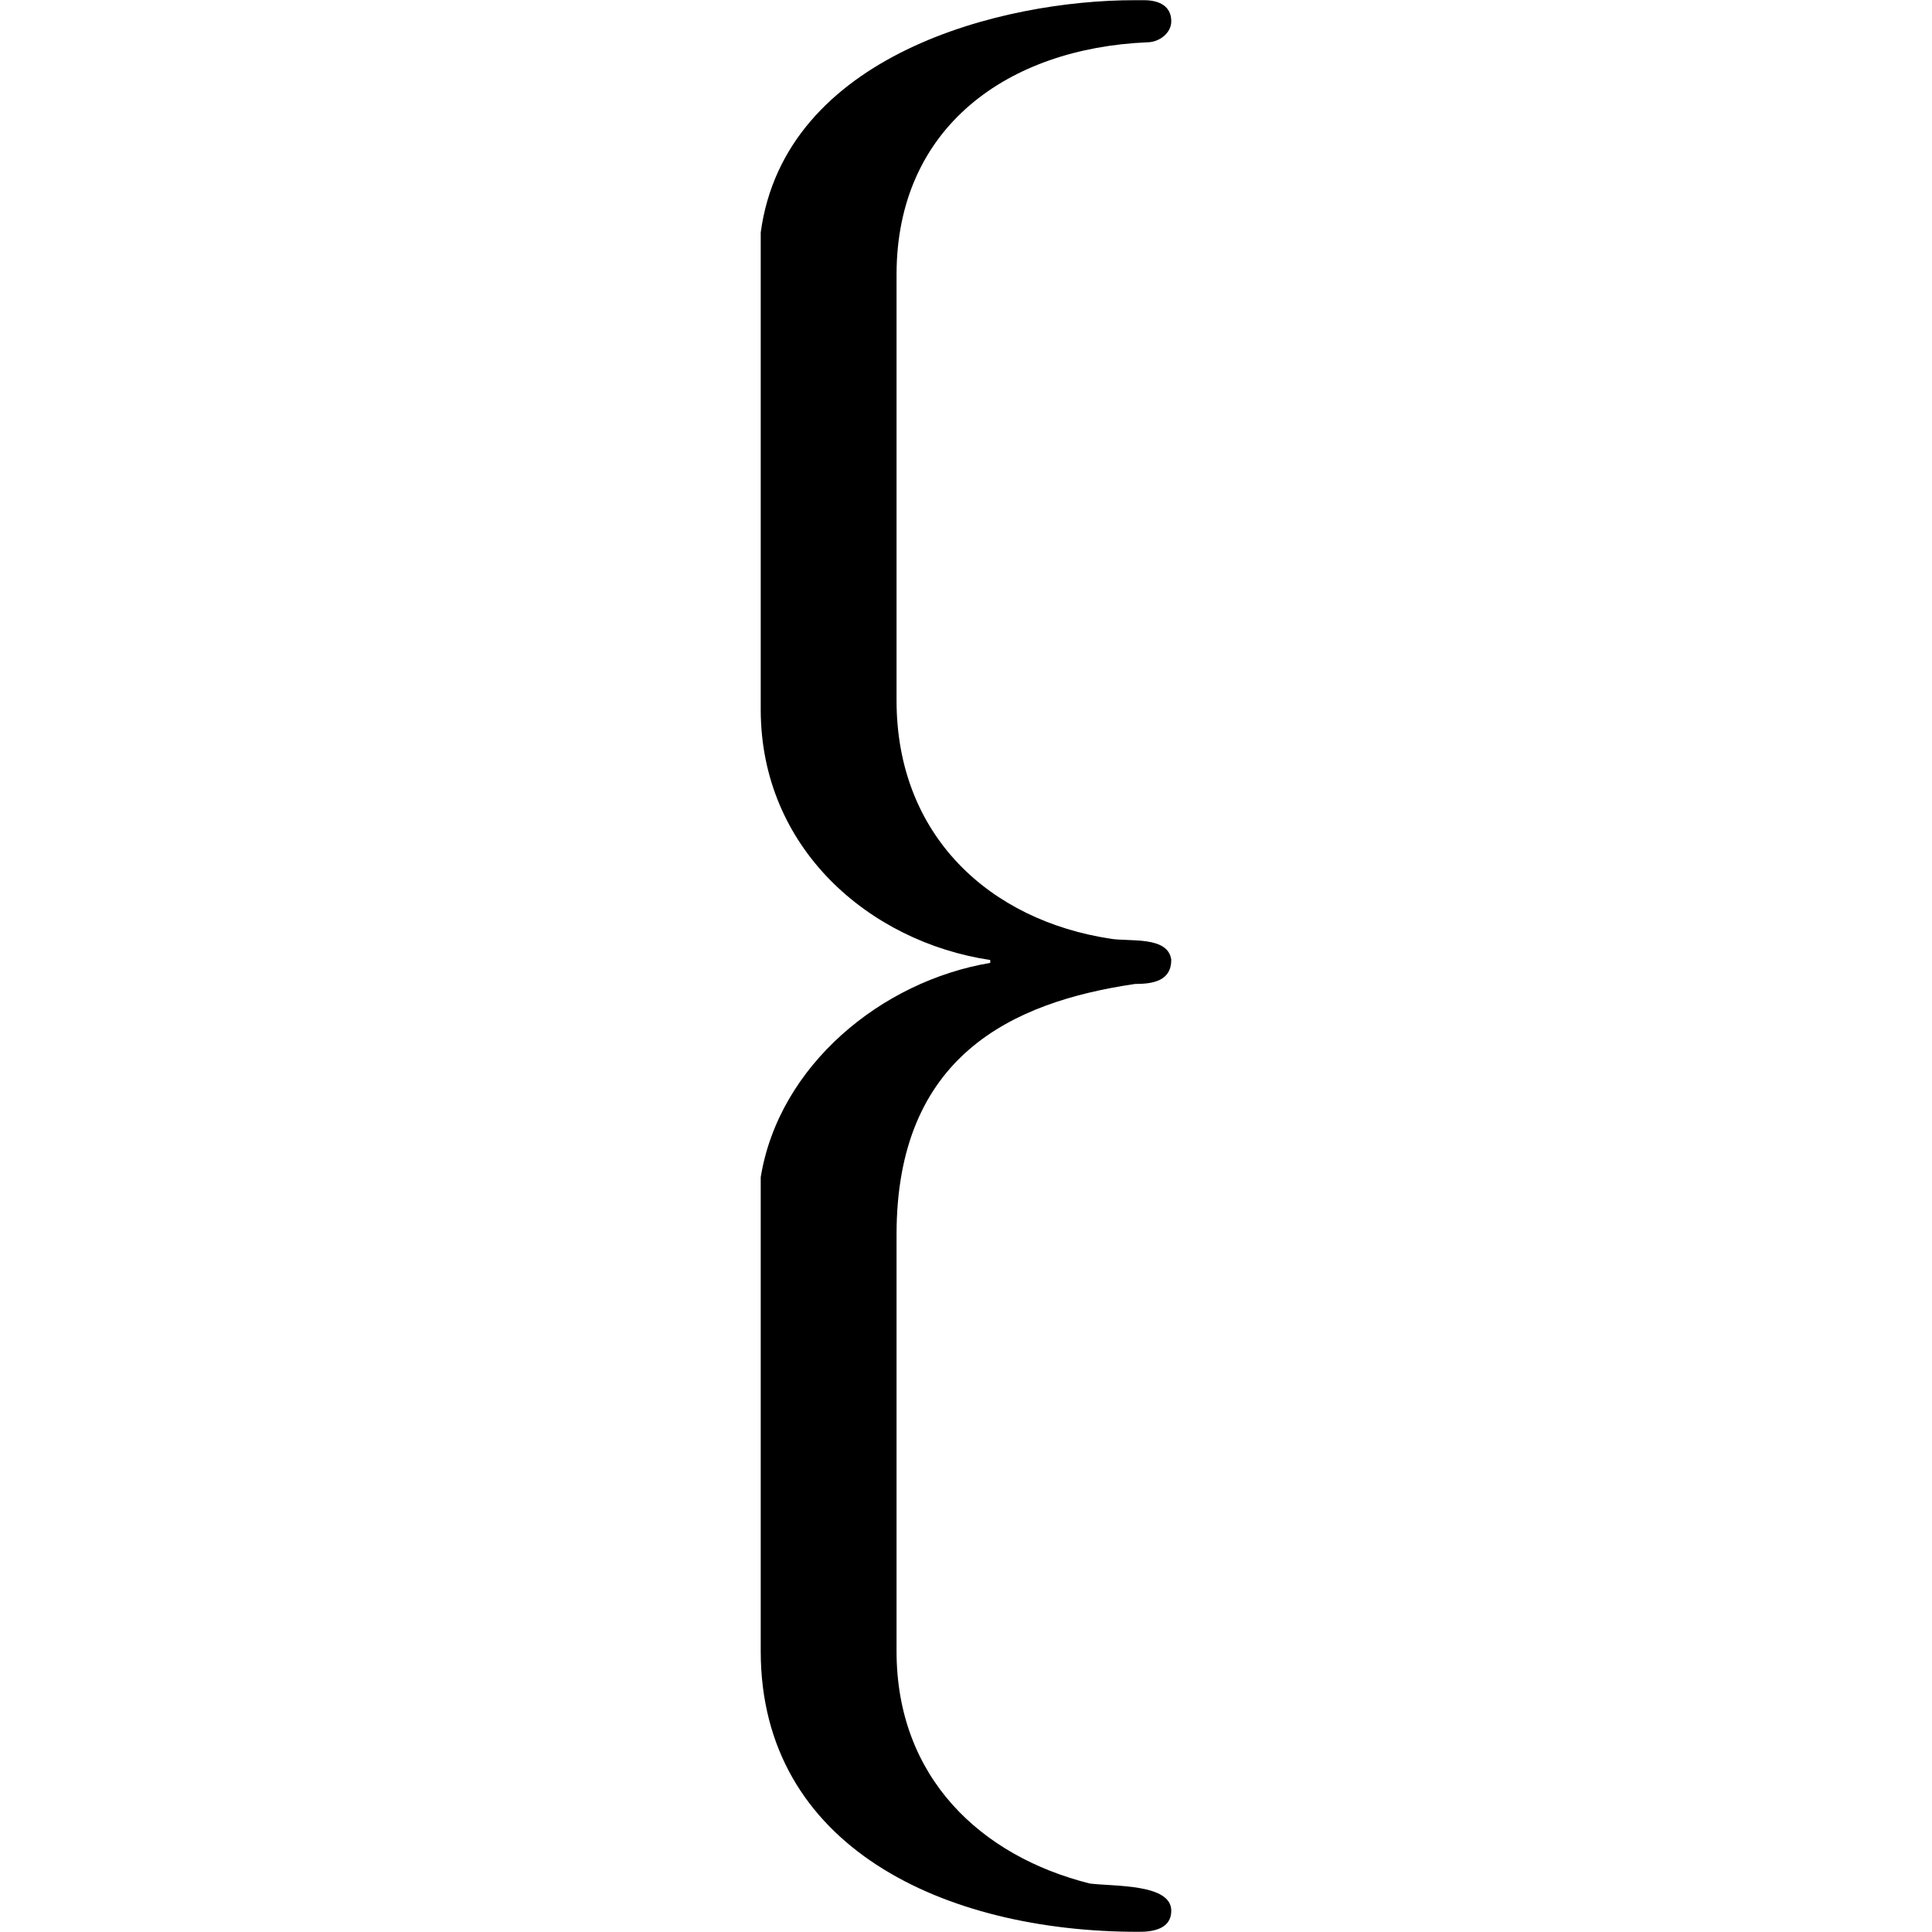 <?xml version="1.0" encoding="UTF-8" standalone="no"?>
<svg
   xmlns:dc="http://purl.org/dc/elements/1.1/"
   xmlns:cc="http://creativecommons.org/ns#"
   xmlns:rdf="http://www.w3.org/1999/02/22-rdf-syntax-ns#"
   xmlns:svg="http://www.w3.org/2000/svg"
   xmlns="http://www.w3.org/2000/svg"
   xmlns:xlink="http://www.w3.org/1999/xlink"
   xmlns:sodipodi="http://sodipodi.sourceforge.net/DTD/sodipodi-0.dtd"
   xmlns:inkscape="http://www.inkscape.org/namespaces/inkscape"
   sodipodi:docname="temp.svg"
   id="svg17"
   version="1.1"
   viewBox="0 0 2.125 10"
   height="64px"
   width="64px">
  <sodipodi:namedview
     id="namedview19"
     inkscape:window-height="480"
     inkscape:window-width="640"
     inkscape:pageshadow="2"
     inkscape:pageopacity="0"
     guidetolerance="10"
     gridtolerance="10"
     objecttolerance="10"
     borderopacity="1"
     bordercolor="#666666"
     pagecolor="#ffffff" />
  <defs
     id="defs10">
    <g
       id="g8">
      <symbol
         id="glyph0-0"
         overflow="visible">
        <path
           id="path2"
           d=""
           style="stroke:none" />
      </symbol>
      <symbol
         id="glyph0-1"
         overflow="visible">
        <path
           id="path5"
           d="M 1.938,-2.516 V -2.5 C 1.375,-2.406 0.844,-1.969 0.75,-1.391 V 1.062 c 0,1.016 0.953,1.453 1.953,1.453 C 2.781,2.516 2.875,2.5 2.875,2.406 c 0,-0.141 -0.297,-0.125 -0.422,-0.141 -0.562,-0.141 -1,-0.547 -1,-1.203 0,-0.094 0,-0.188 0,-0.297 V -1.094 c 0,-0.922 0.594,-1.203 1.234,-1.297 0.094,0 0.188,-0.016 0.188,-0.125 C 2.859,-2.641 2.656,-2.609 2.562,-2.625 1.938,-2.719 1.453,-3.156 1.453,-3.859 V -6.062 c 0,-0.766 0.578,-1.172 1.297,-1.203 0.062,0 0.125,-0.047 0.125,-0.109 0,-0.078 -0.062,-0.109 -0.141,-0.109 H 2.688 C 2,-7.484 0.875,-7.203 0.75,-6.281 v 2.469 c 0,0.719 0.562,1.203 1.188,1.297 z m 0,0"
           style="stroke:none" />
      </symbol>
    </g>
  </defs>
  <g
     transform="translate(-149.462,-127.281)"
     id="surface1">
    <g
       id="g14"
       style="fill:#000000;fill-opacity:1">
      <use
         height="100%"
         width="100%"
         id="use12"
         y="134.765"
         x="148.712"
         xlink:href="#glyph0-1" />
    </g>
  </g>
</svg>
